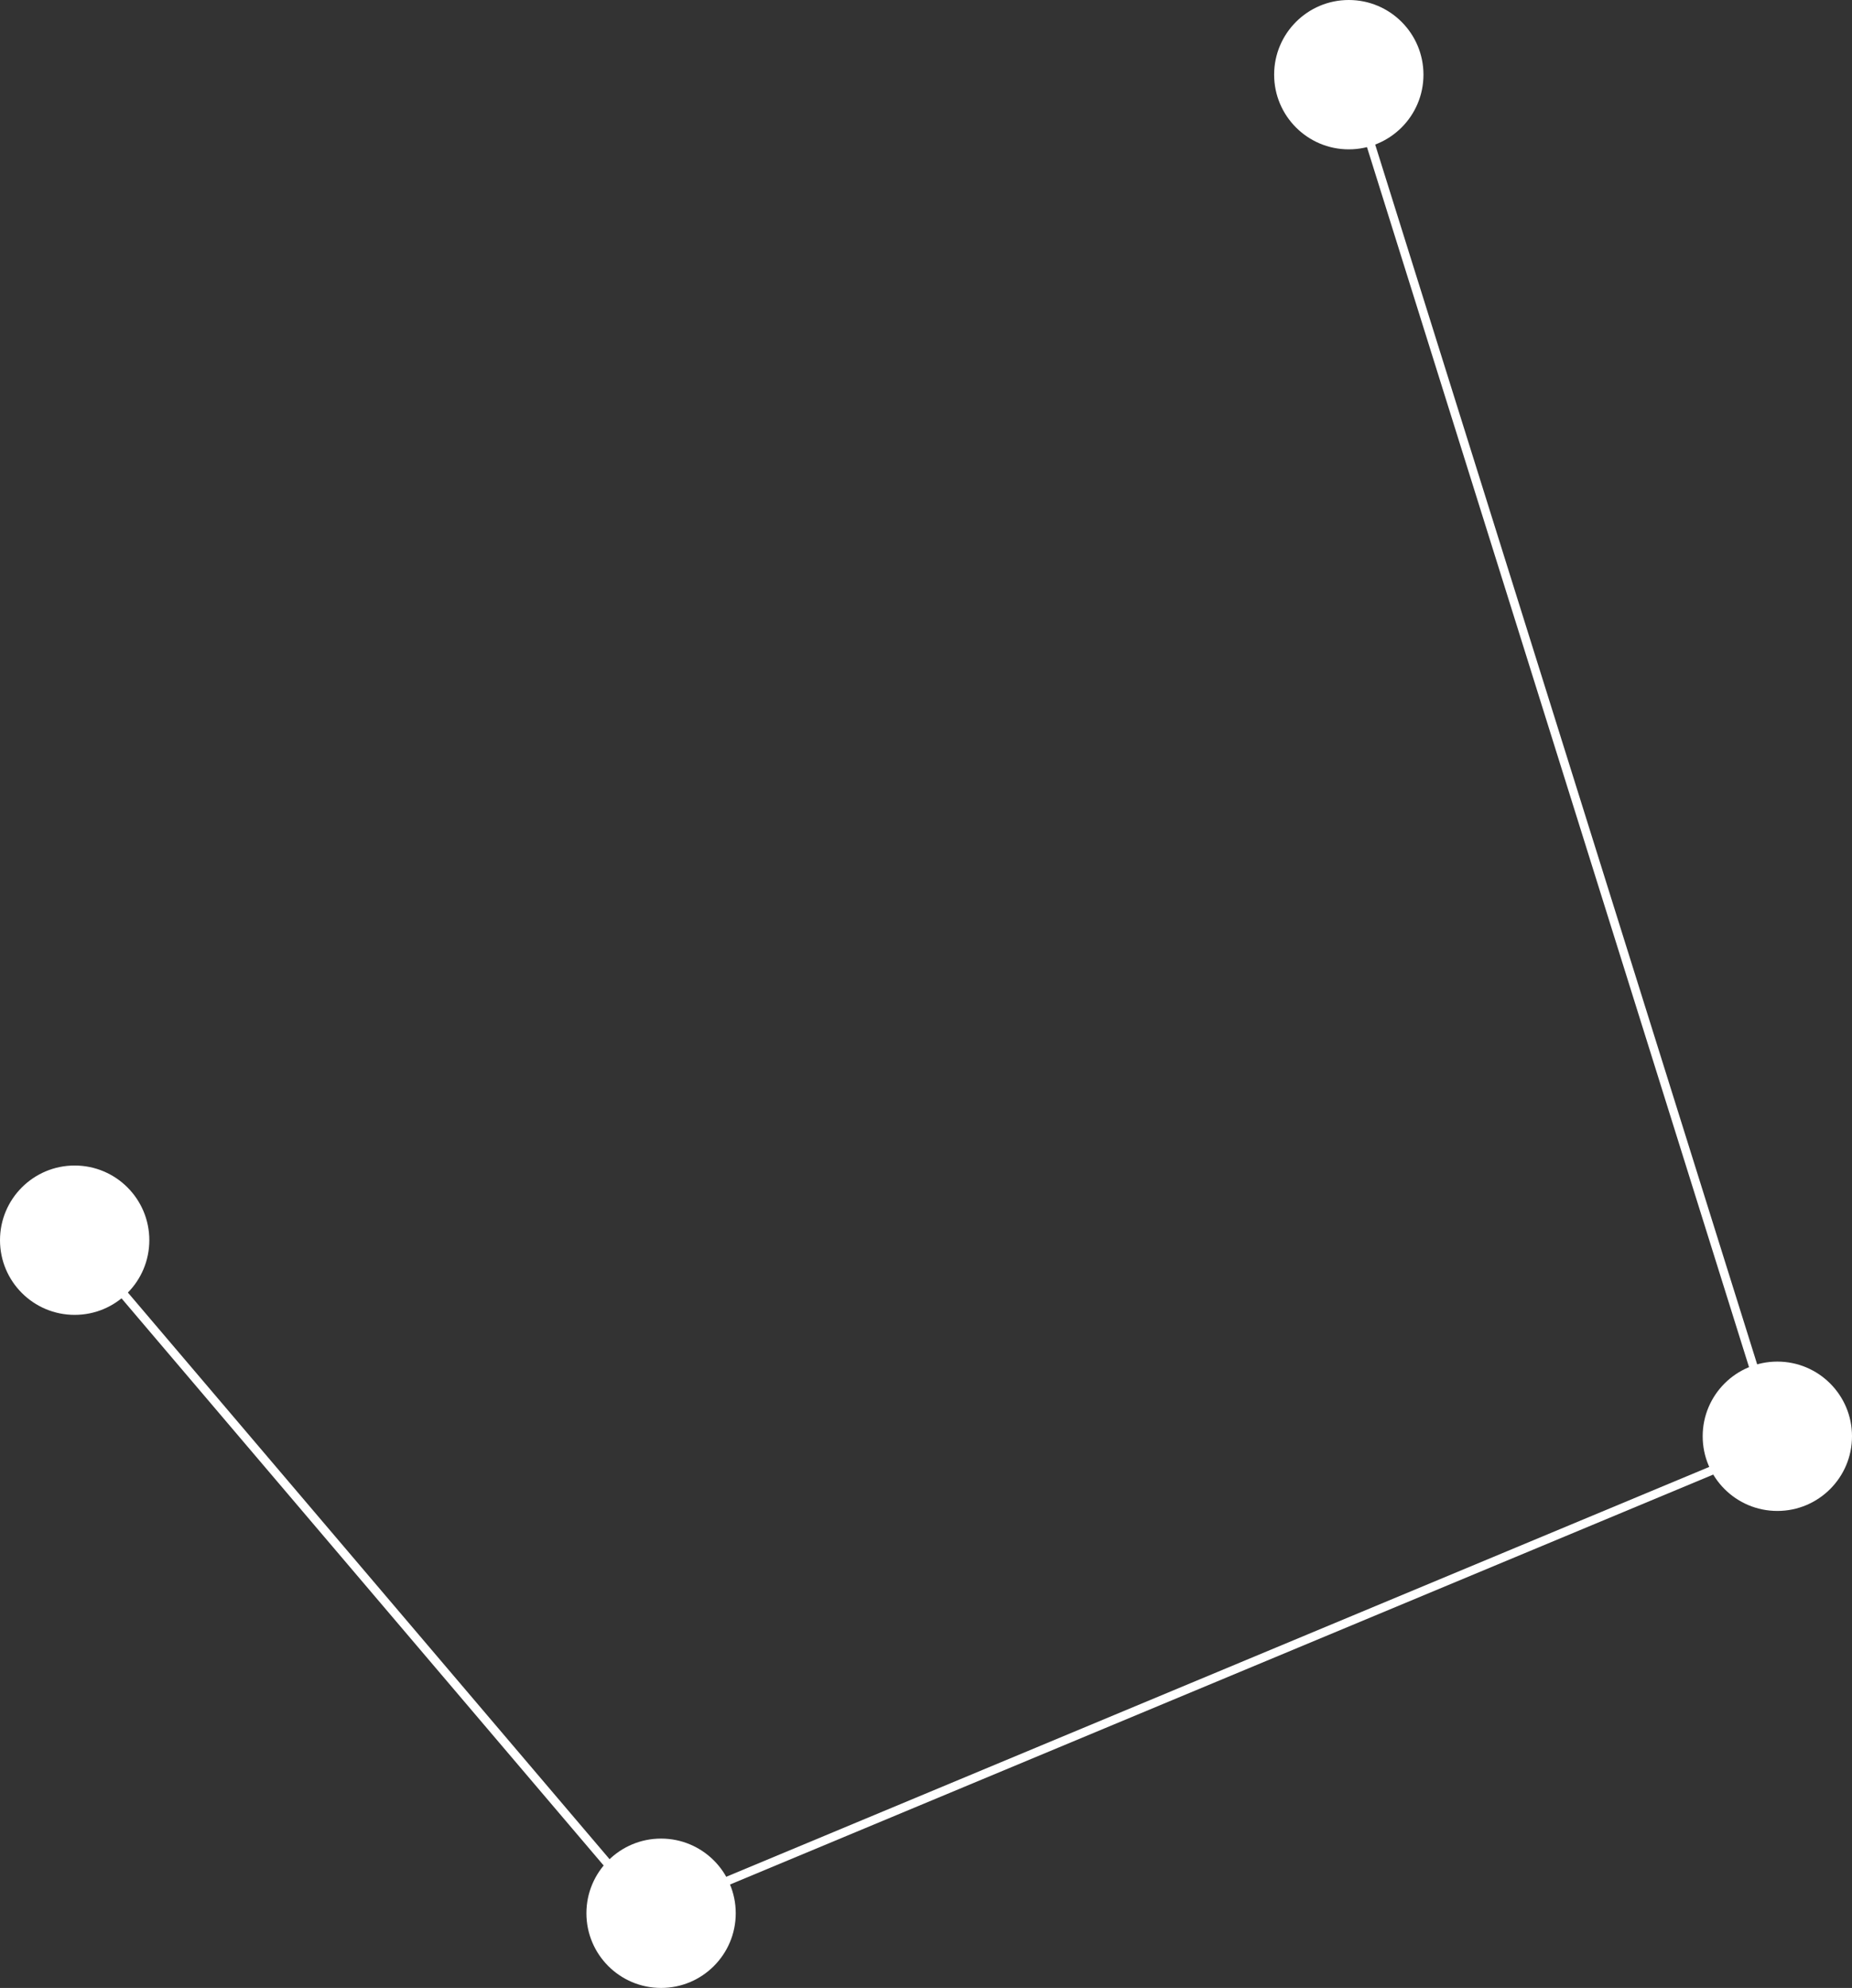 <svg id="Layer_1" data-name="Layer 1" xmlns="http://www.w3.org/2000/svg" width="215.312" height="231.066" viewBox="0 0 215.312 231.066">
  <rect x="0" y="0" width="215.312" height="231.066" fill="#333333" stroke="none"/>
  <defs>
    <style>
      .cls-1 {
        fill: #fff;
      }

      .cls-2 {
        fill: none;
        stroke: #fff;
        stroke-miterlimit: 10;
      }
    </style>
  </defs>
  <circle id="Ellipse_66" data-name="Ellipse 66" class="cls-1" cx="8.68" cy="8.68" r="8.68" transform="translate(68.176 213.706)"/>
  <circle id="Ellipse_67" data-name="Ellipse 67" class="cls-1" cx="8.68" cy="8.68" r="8.68" transform="translate(197.953 158.263)"/>
  <circle id="Ellipse_68" data-name="Ellipse 68" class="cls-1" cx="8.68" cy="8.68" r="8.68" transform="translate(148.13)"/>
  <circle id="Ellipse_69" data-name="Ellipse 69" class="cls-1" cx="8.68" cy="8.68" r="8.68" transform="translate(0 135.473)"/>
  <path id="Path_65" data-name="Path 65" class="cls-2" d="M150.4,2.27l49.823,159.066L69.146,215.976,2.27,137.323" transform="translate(6.41 6.41)"/>
</svg>
